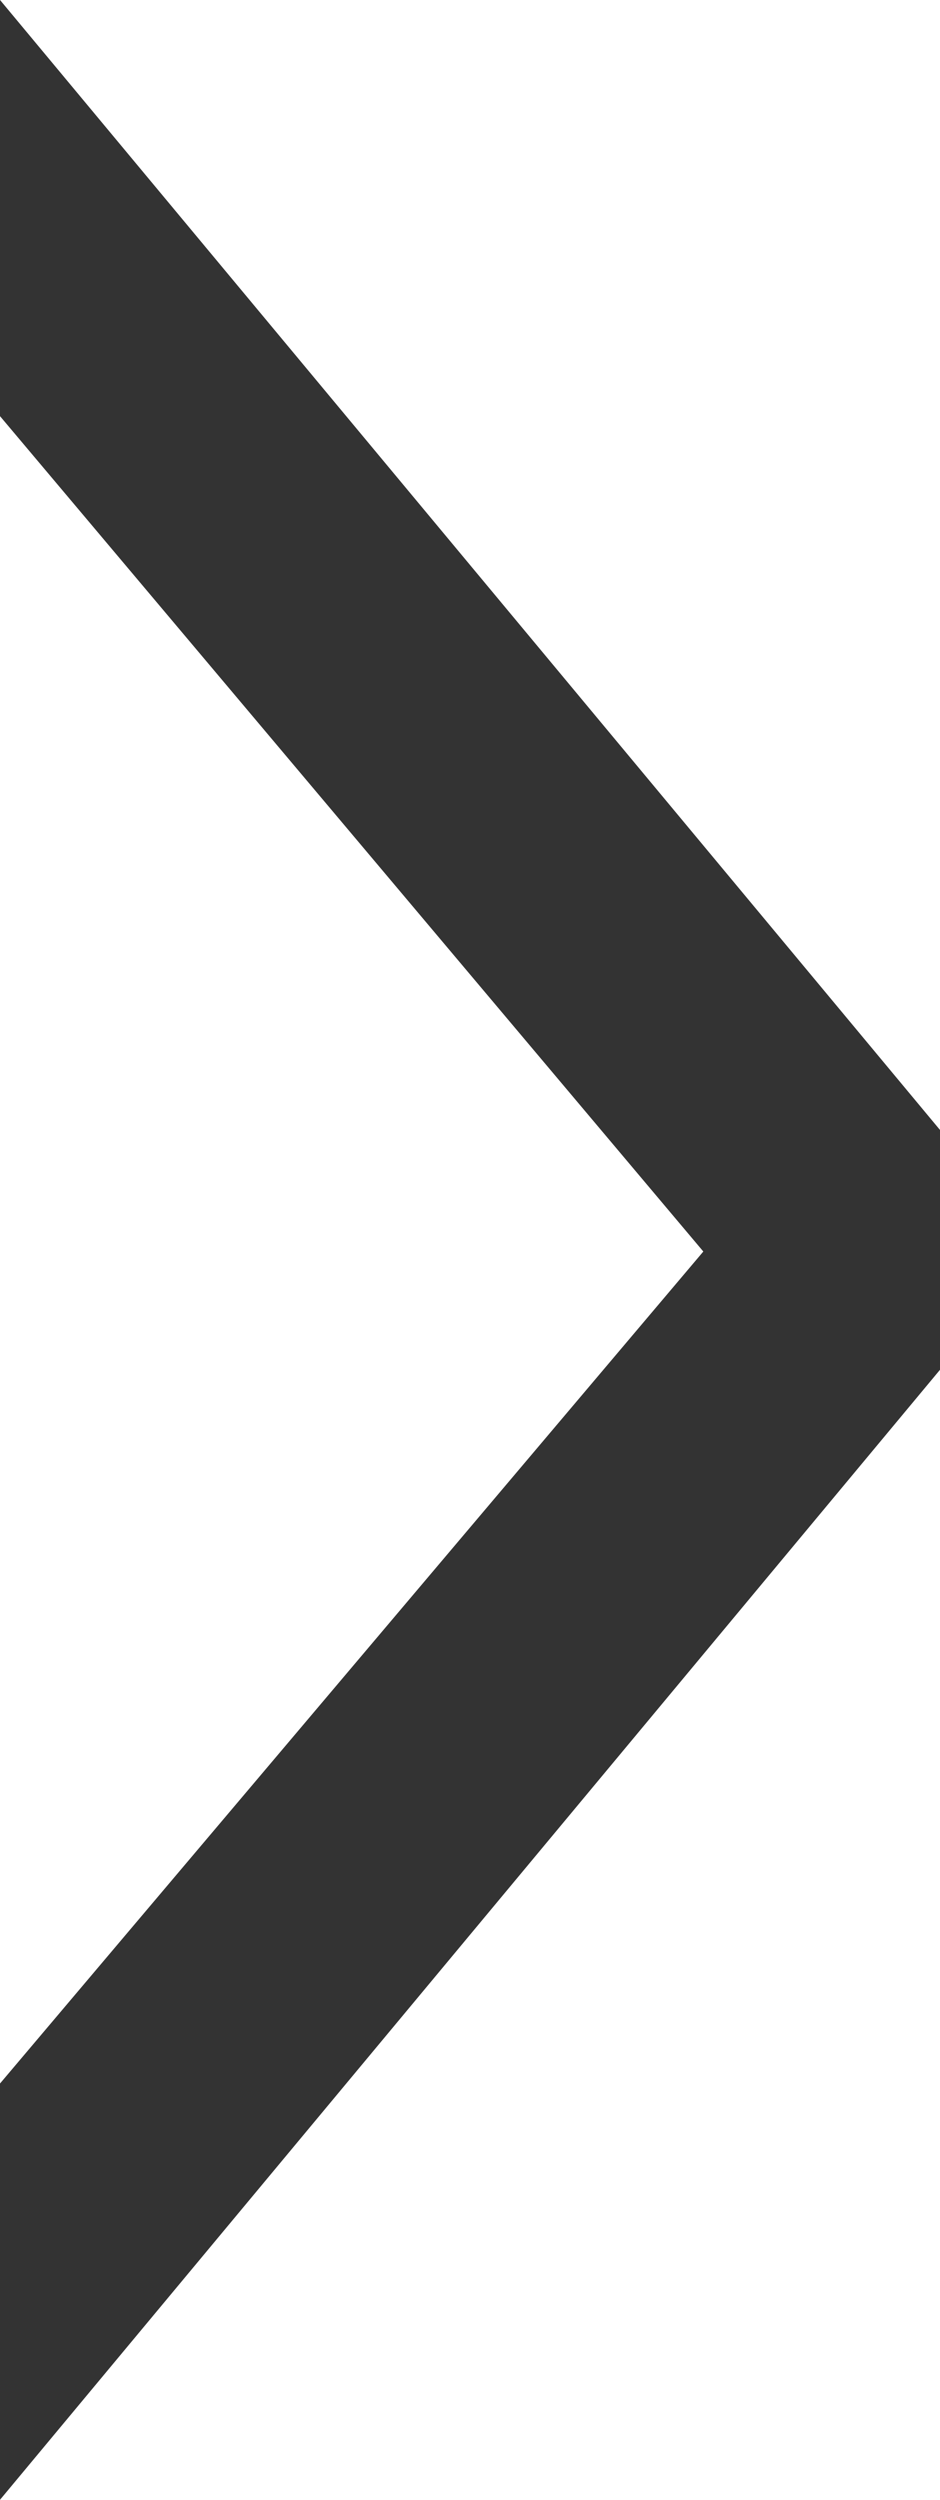 <svg xmlns="http://www.w3.org/2000/svg" width="7.845" height="20.854" viewBox="0 0 7.845 20.854">
  <path id="Path_8786" data-name="Path 8786" d="M9.19-12.95,2.345-21.175v1.907l6.024,7.152L2.345-4.993v1.907L9.19-11.311Z" transform="translate(-1.845 22.557)" fill="#333" stroke="#333" stroke-width="1"/>
</svg>
